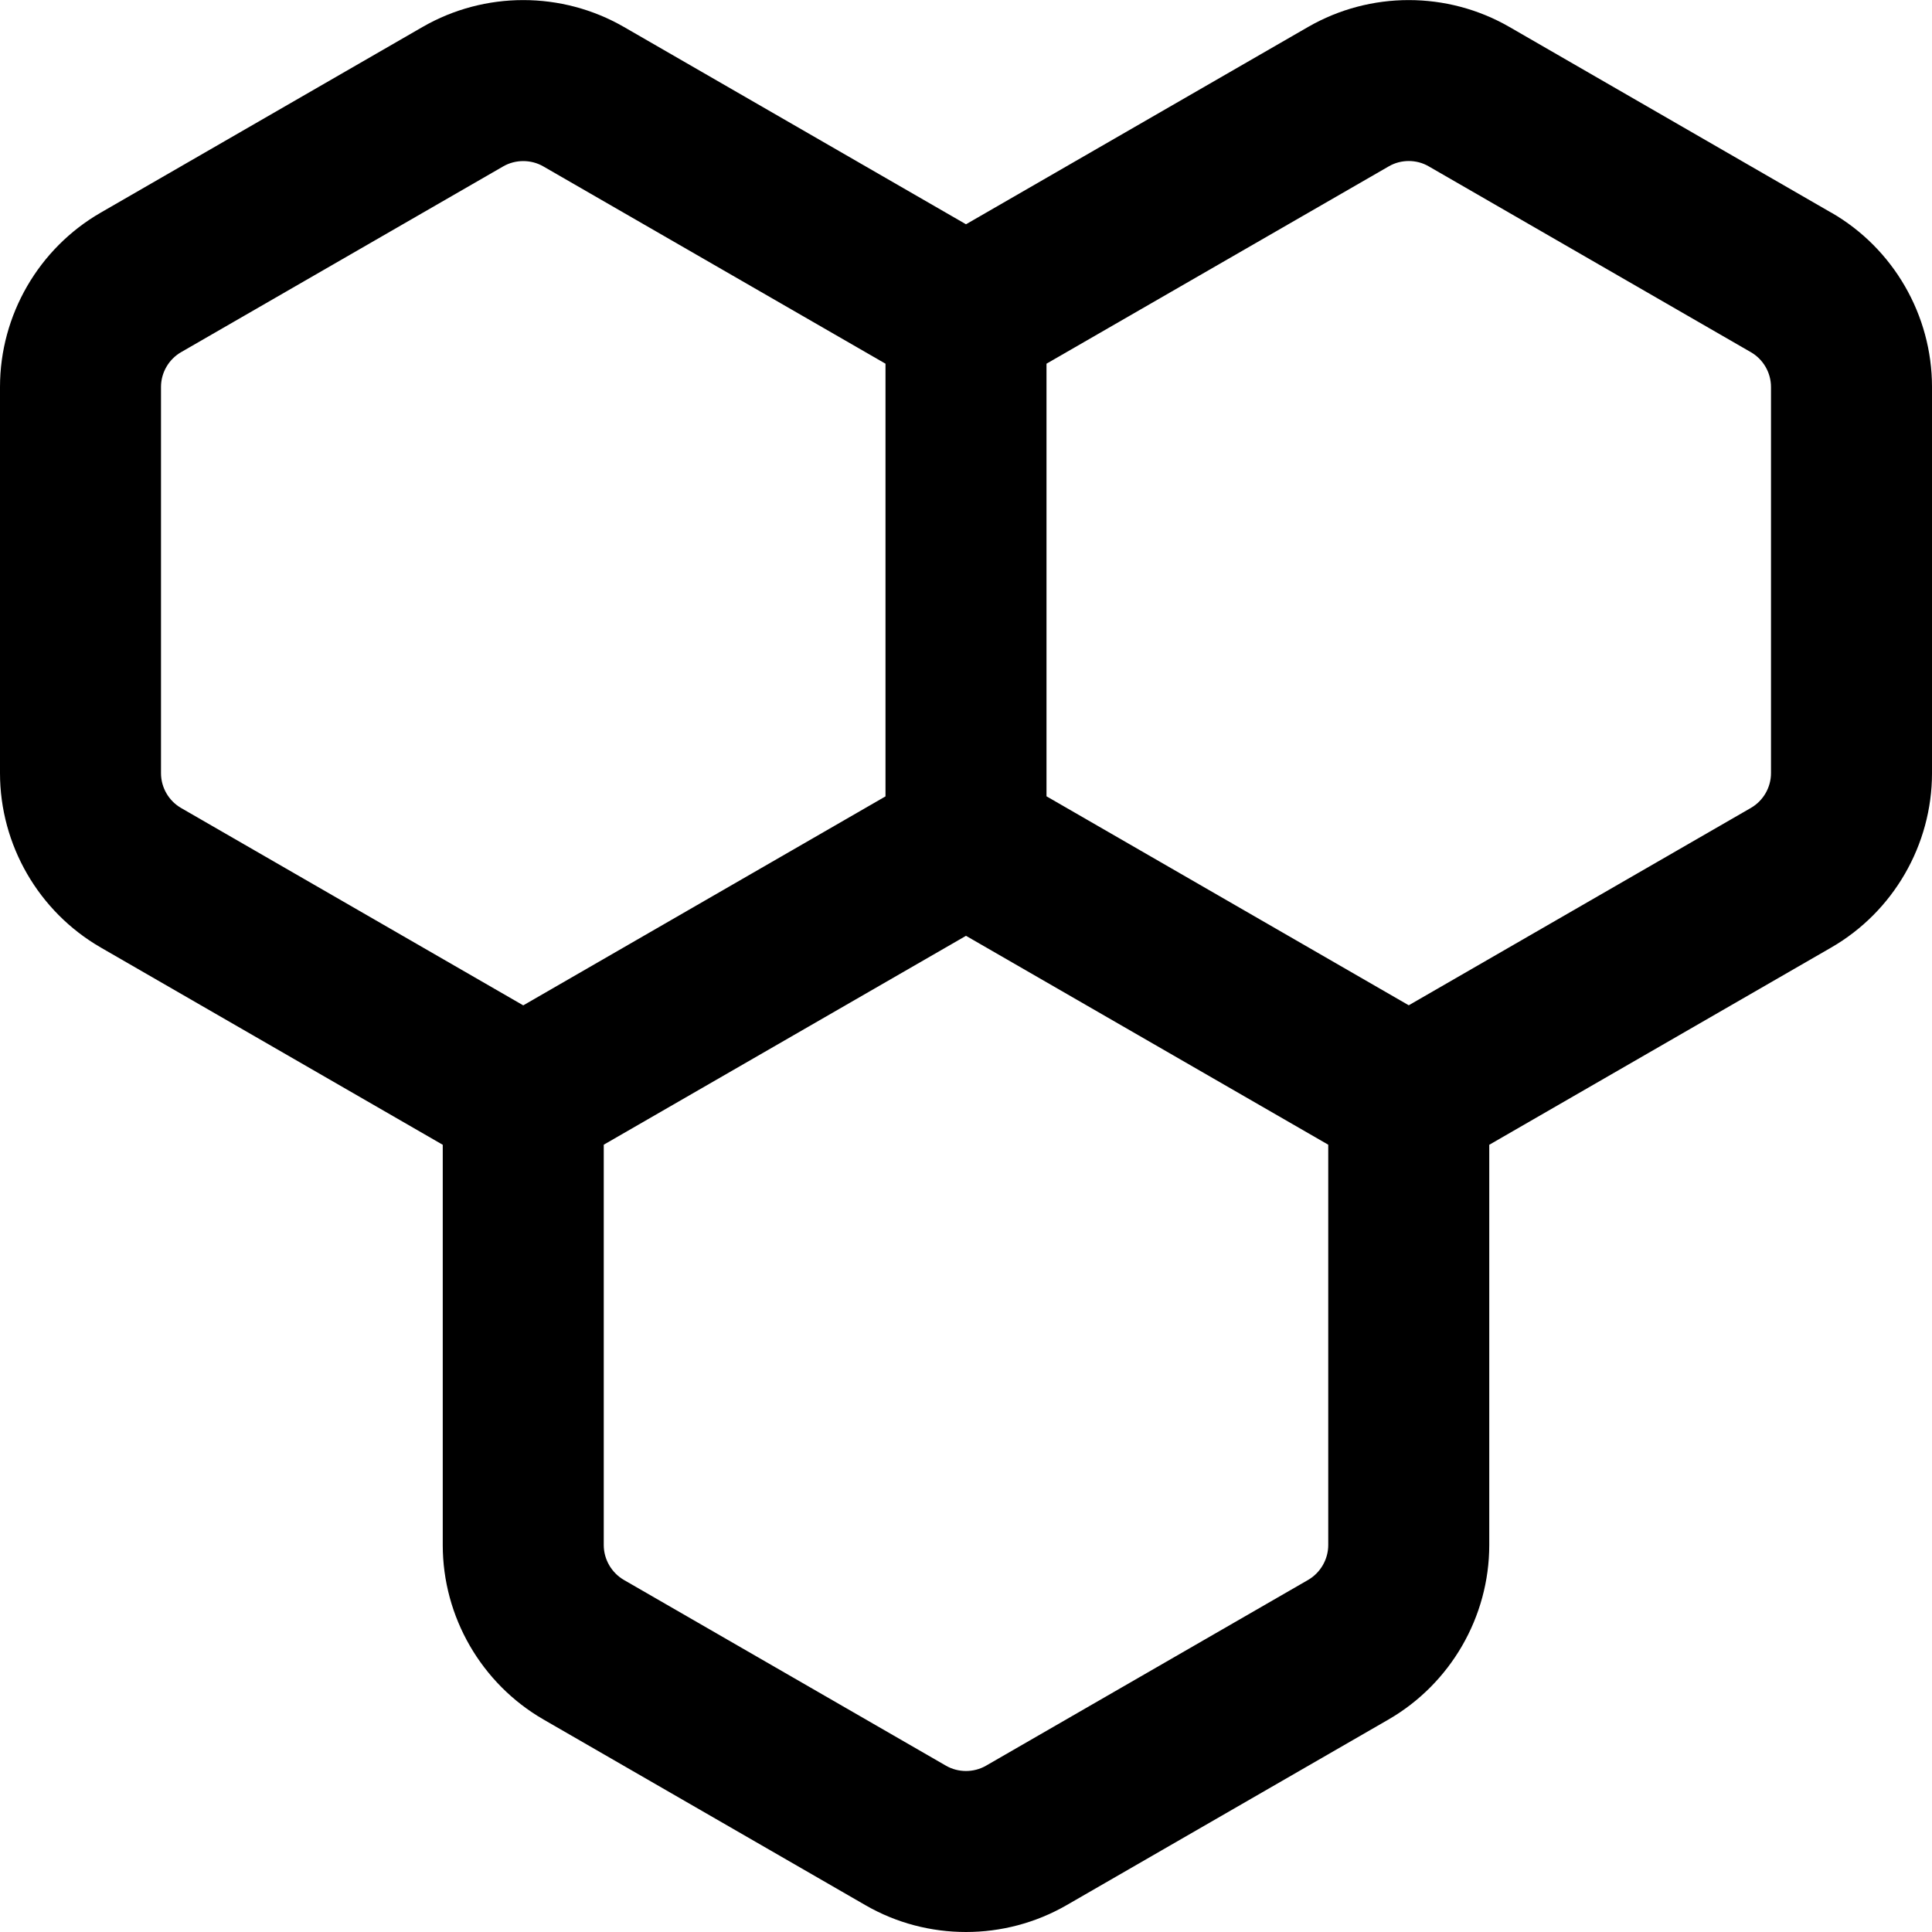 <svg id="Layer_1" viewBox="0 0 24 24" xmlns="http://www.w3.org/2000/svg" data-name="Layer 1"><path d="m22.749 2.642-4-2.308c-.771-.444-1.727-.444-2.498 0l-4.251 2.452-4.251-2.452c-.771-.444-1.727-.444-2.498 0l-3.999 2.307c-.772.445-1.252 1.274-1.252 2.166v4.797c0 .891.479 1.72 1.251 2.166l4.249 2.451v4.973c0 .89.479 1.72 1.251 2.166l4 2.307c.386.223.817.333 1.249.333s.863-.111 1.249-.333l4-2.307c.771-.446 1.251-1.276 1.251-2.166v-4.973l4.249-2.451c.771-.445 1.251-1.275 1.251-2.166v-4.797c0-.892-.479-1.721-1.251-2.166zm-20.749 6.962v-4.797c0-.178.096-.344.251-.433l4-2.307c.076-.044.163-.066.249-.066s.173.022.249.066l4.251 2.451v5.375l-4.5 2.596-4.249-2.451c-.155-.089-.251-.255-.251-.433zm14.249 10.023-4 2.307c-.152.088-.346.088-.498 0l-4-2.307c-.154-.089-.251-.256-.251-.434v-4.973l4.5-2.595 4.5 2.595v4.973c0 .178-.097.345-.251.434zm5.751-10.023c0 .178-.096.344-.251.433l-4.249 2.451-4.5-2.596v-5.374l4.251-2.451c.152-.089.346-.089.498 0l4.001 2.308c.154.089.25.254.25.433v4.797z"/></svg>